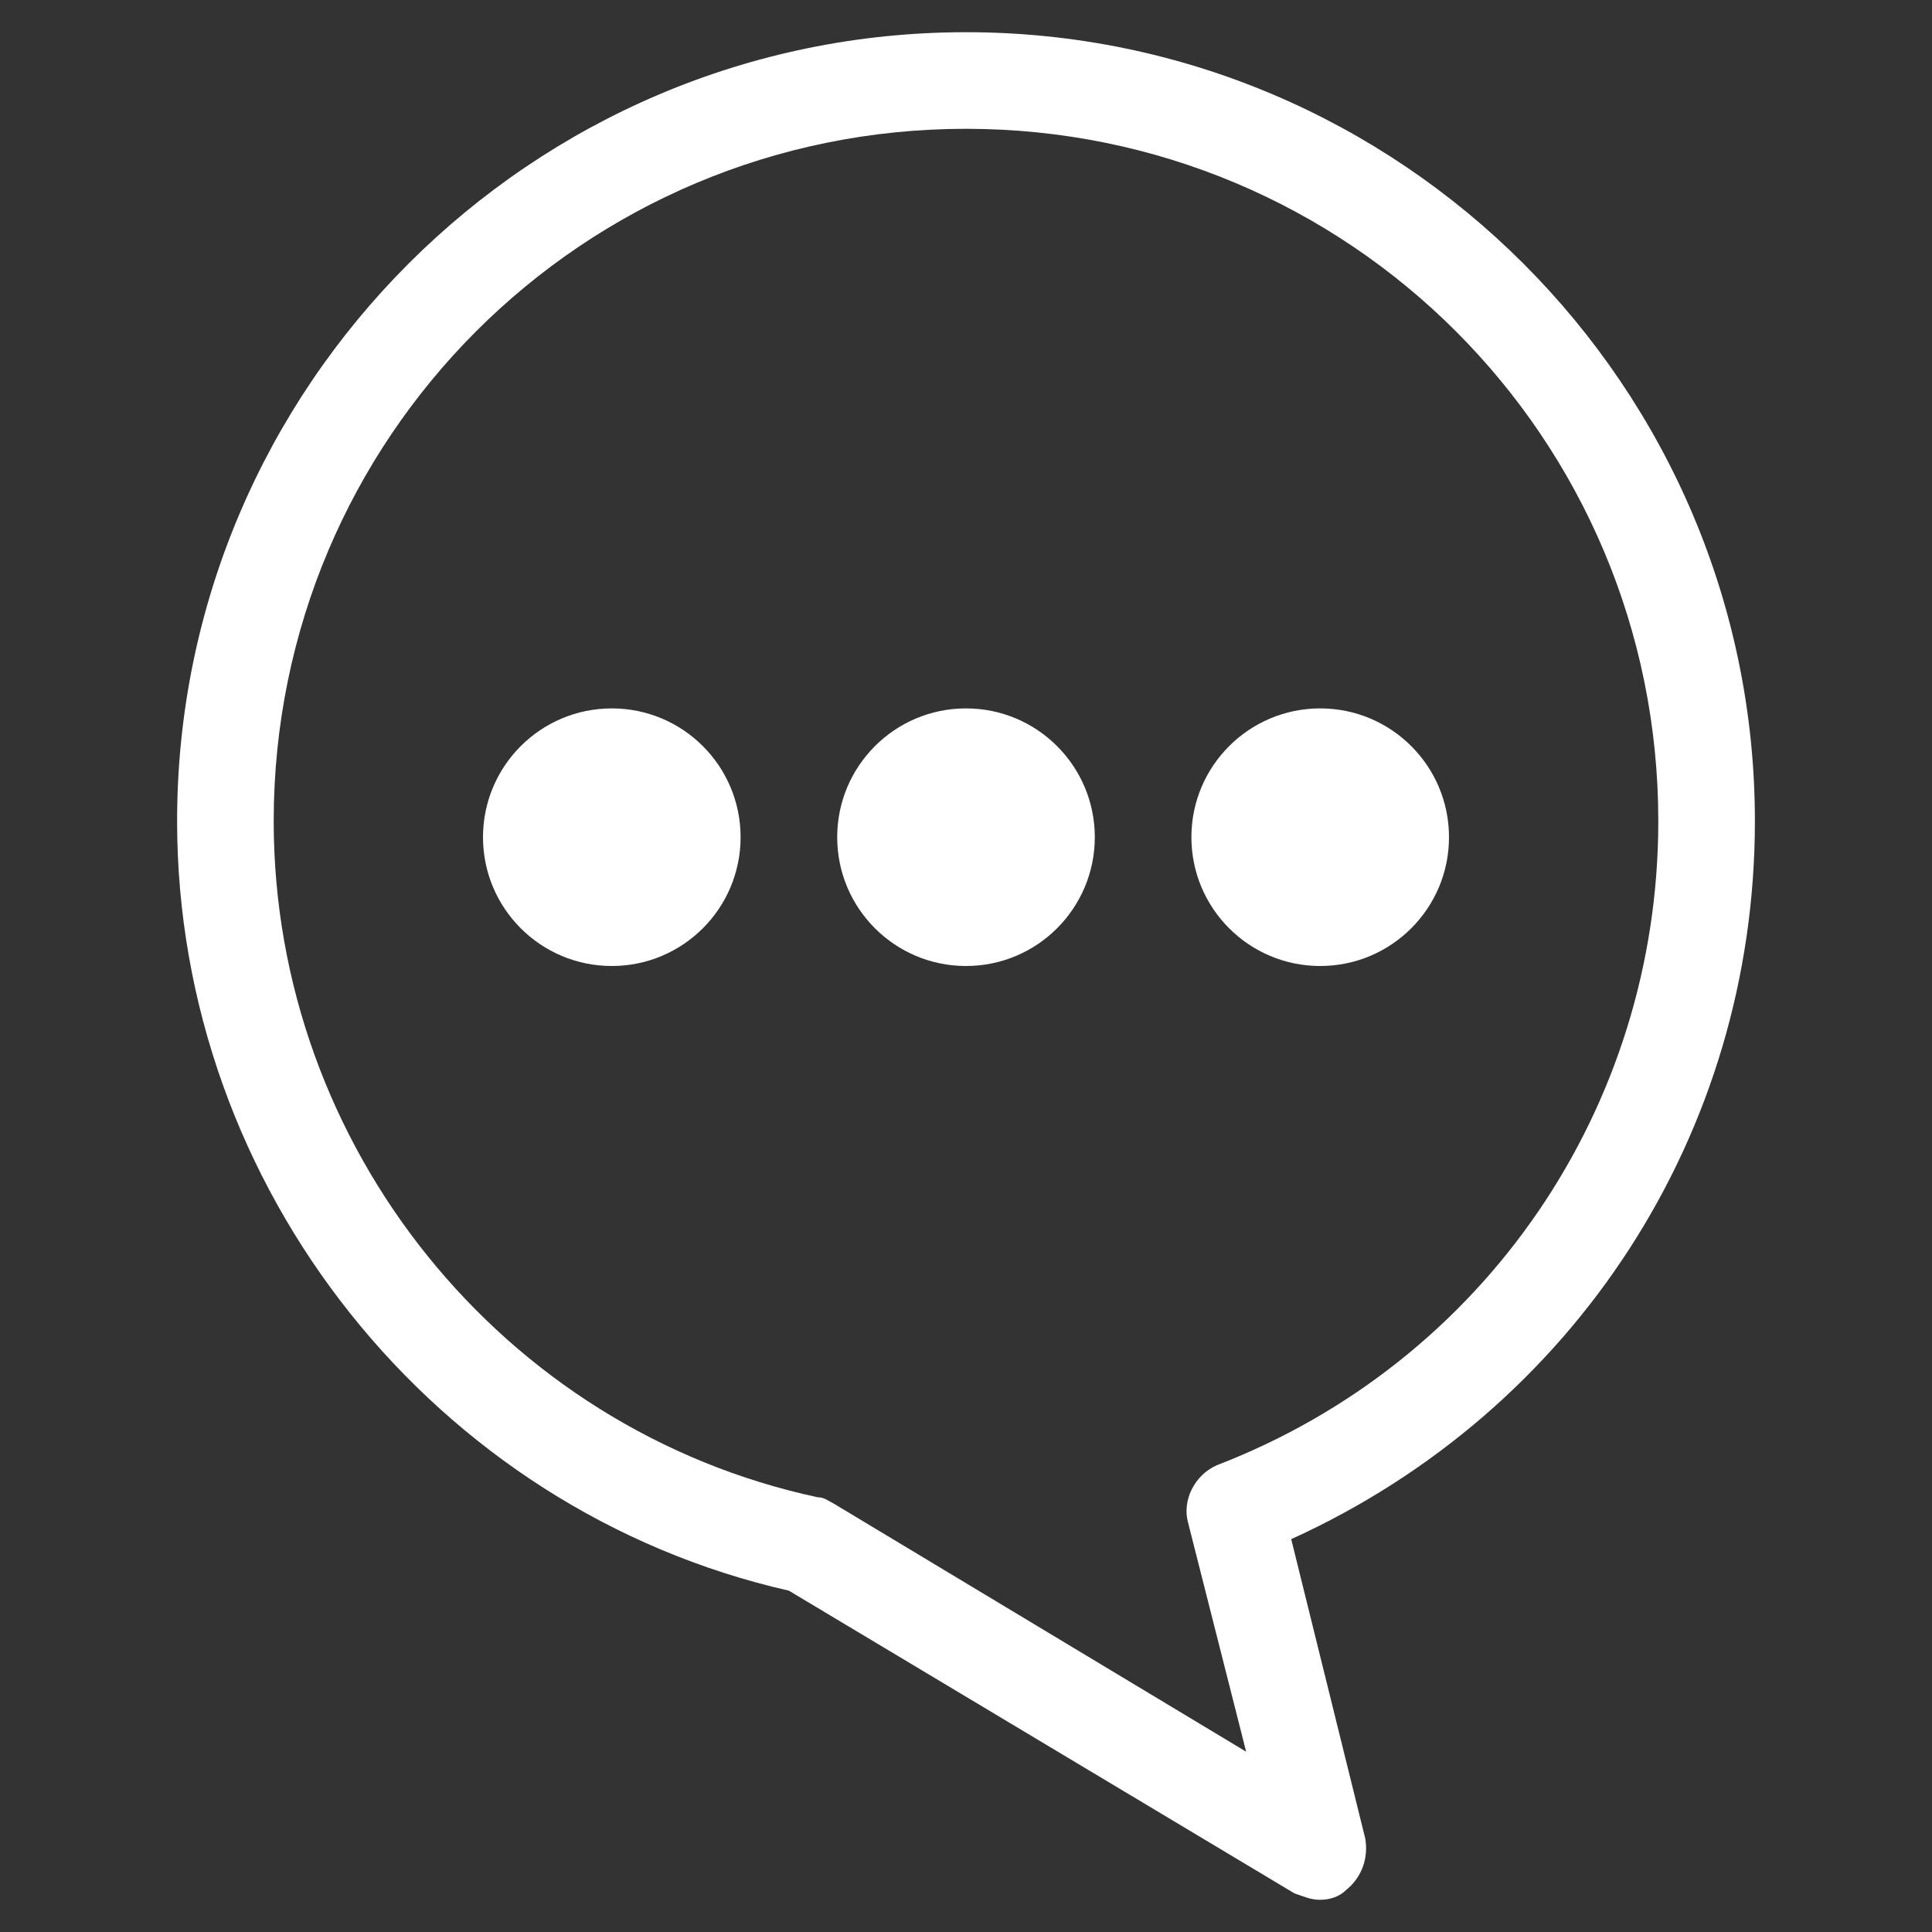 <?xml version="1.0" encoding="utf-8"?>
<!-- Generator: Adobe Illustrator 27.3.1, SVG Export Plug-In . SVG Version: 6.00 Build 0)  -->
<svg version="1.1" id="Layer_1" xmlns="http://www.w3.org/2000/svg" xmlns:xlink="http://www.w3.org/1999/xlink" x="0px" y="0px"
	 viewBox="0 0 60 60" style="enable-background:new 0 0 60 60;" xml:space="preserve">
<rect x="0" y="0" width="60" height="60" fill="#333333" stroke="none"/>
<style type="text/css">
	.st0{fill:#FFFFFF;}
	.st1{fill-rule:evenodd;clip-rule:evenodd;fill:none;stroke:#000000;stroke-width:3;stroke-miterlimit:10;}
	
		.st2{fill-rule:evenodd;clip-rule:evenodd;fill:none;stroke:#000000;stroke-width:3;stroke-linecap:round;stroke-linejoin:round;stroke-miterlimit:10;}
	.st3{fill-rule:evenodd;clip-rule:evenodd;fill:#FFFFFF;}
	.st4{fill-rule:evenodd;clip-rule:evenodd;}
</style>
<g>
	<g>
		<path class="st0" d="M41,59c-0.3,0-0.5-0.1-0.8-0.2l-15.7-9.4C13.5,46.9,5.5,36.9,5.5,25.5C5.5,12,16.5,1,30,1s24.5,11,24.5,24.5
			c0,9.7-5.6,18.3-14.4,22.3l2.3,9.3c0.1,0.6-0.1,1.2-0.6,1.6C41.6,58.9,41.3,59,41,59z M30,4C18.1,4,8.5,13.6,8.5,25.5
			c0,10.1,7.1,18.9,16.9,21c0.2,0,0.3,0.1,0.5,0.2l12.8,7.7l-1.8-7.1c-0.2-0.7,0.2-1.5,0.9-1.8c8.3-3.2,13.7-11.1,13.7-20
			C51.5,13.6,41.9,4,30,4z"/>
	</g>
	<g>
		<g>
			<circle class="st3" cx="19" cy="26" r="4"/>
		</g>
		<g>
			<circle class="st3" cx="30" cy="26" r="4"/>
		</g>
		<g>
			<circle class="st3" cx="41" cy="26" r="4"/>
		</g>
	</g>
</g>
</svg>
